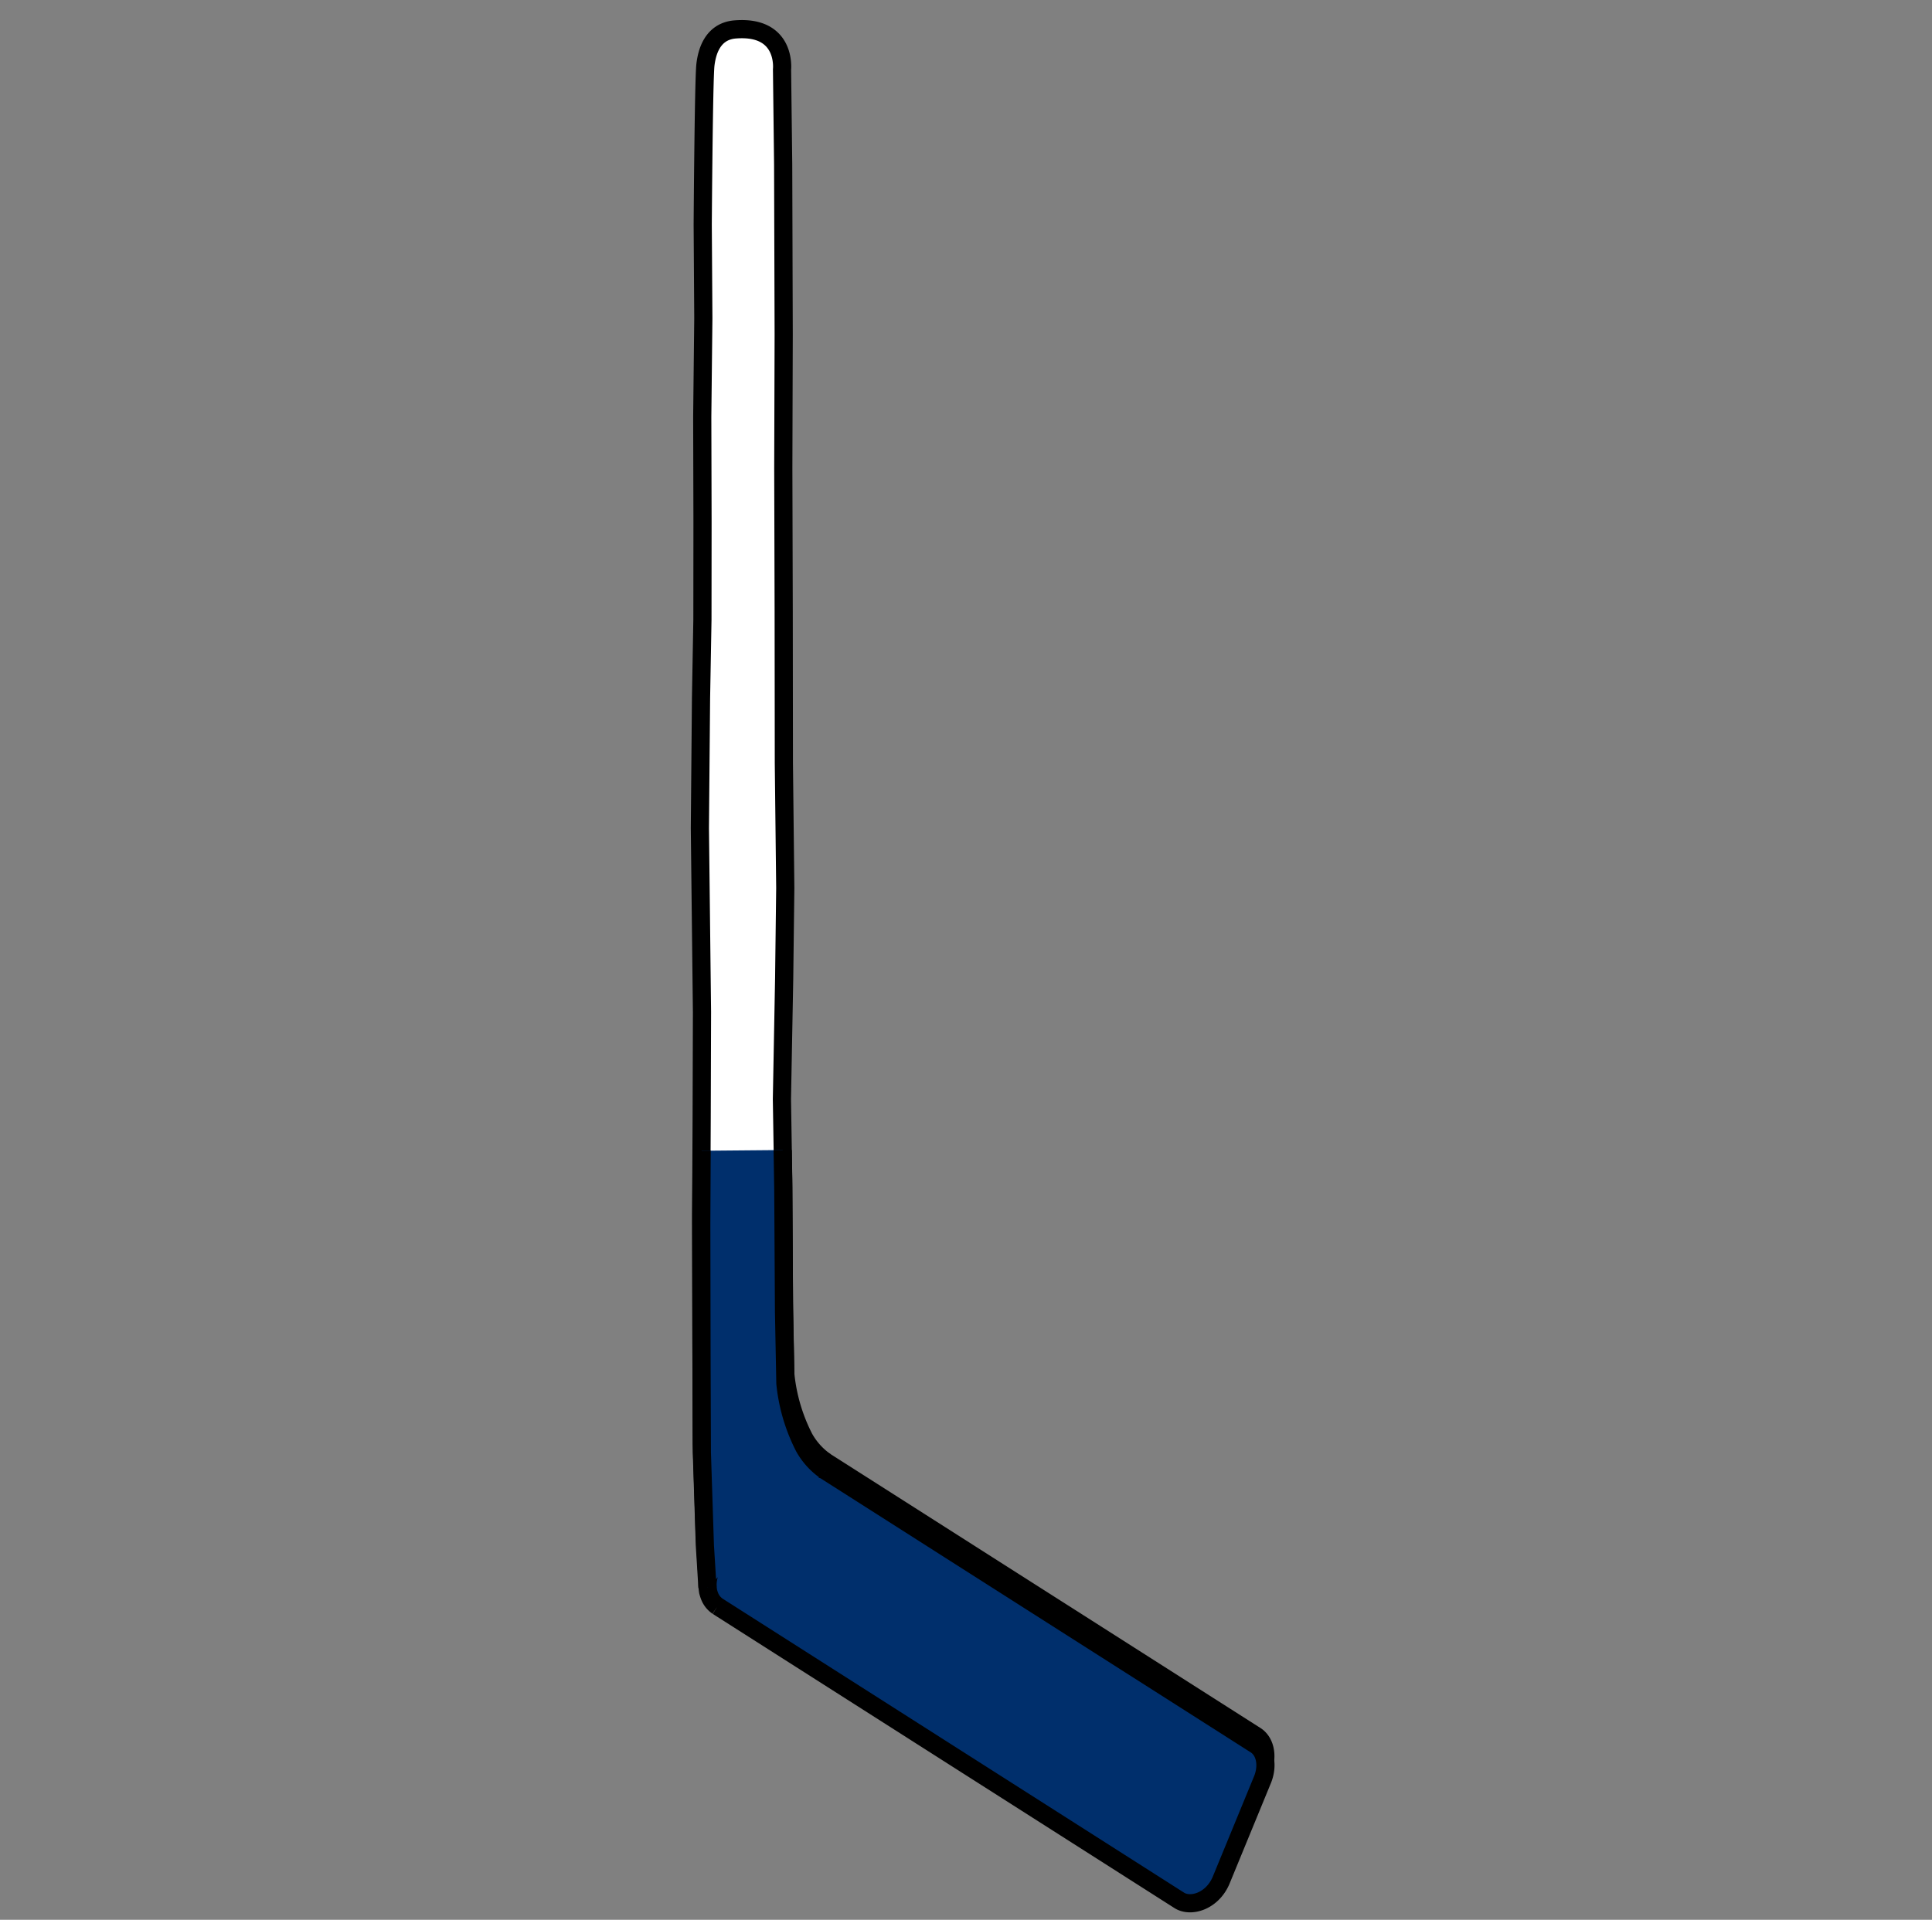 <svg xmlns="http://www.w3.org/2000/svg" xmlns:xlink="http://www.w3.org/1999/xlink" width="212.643" height="211.344" viewBox="0 0 212.643 211.344">
  <rect x="0" y="0" width="212.643" height="211.344" fill="#808080" stroke="none"/>
  <defs>
    <clipPath id="clip-path">
      <rect id="Rectangle_72" data-name="Rectangle 72" width="64" height="96" transform="translate(800 300)" fill="none" stroke="#707070" stroke-width="1"/>
    </clipPath>
  </defs>
  <g id="Hockey_Visual" data-name="Hockey Visual" transform="translate(0 2.122) rotate(-0.5)">
    <g id="shape" transform="matrix(0.839, 0.545, -0.545, 0.839, 80.519, 0)">
      <g id="Group_76" data-name="Group 76">
        <g id="Layer_2" data-name="Layer 2" transform="translate(89.585 128.883)">
          <g id="logos" transform="translate(0)">
            <path id="Path_4" data-name="Path 4" d="M2.794,328.986a2.377,2.377,0,0,1-1.4-.511c-.046-.033-.091-.069-.18-.144-.031-.026-.062-.053-.136-.121a3.948,3.948,0,0,1-1.012-3.518l2.13-11.723c.256-1.7,1.38-2.935,2.683-2.939H60.962c1.278.045,2.389,1.261,2.662,2.939l2.1,11.723c.392,2.455-1.222,4.307-2.722,4.295H2.794" transform="translate(0 -310.03)" fill="#fff" stroke="#000" stroke-width="2"/>
          </g>
        </g>
        <path id="Path_5" data-name="Path 5" d="M235.8,125.044a7.782,7.782,0,0,1-3.392-.94,19.619,19.619,0,0,1-5.486-4.784l-4.378-6.589L215.2,101.356l-4.868-7.374L203.4,82.643l-5.243-8.453-7.522-11.516-8.978-14.054-8.518-13.285-7.85-12.4L155.171,7.166l-5.716-8.738s-2.14-4.342-6.634-1.006c-2.272,1.637-1.194,4.171-.743,5.115.767,1.558,9.2,14.988,9.2,14.988l5.588,8.643,5.729,9.213,6.244,9.743,5.767,9.069L179.1,61.53l7.594,12.152,11.074,16.947,6.18,9.763,5.733,9.094,7.845,12.26,5.733,8.928,5.775,8.446,1.2,1.647,1.529,2.105" transform="translate(-141.425 3.838)" fill="#fff" stroke="#000" stroke-width="2"/>
      </g>
    </g>
    <g id="Mask_Group_11" data-name="Mask Group 11" transform="translate(-725.218 -174.77)" clip-path="url(#clip-path)">
      <g id="shape-2" data-name="shape" transform="matrix(0.839, 0.545, -0.545, 0.839, 805.737, 175.77)">
        <g id="Group_76-2" data-name="Group 76">
          <g id="Layer_2-2" data-name="Layer 2" transform="translate(89.585 128.883)">
            <g id="logos-2" data-name="logos" transform="translate(0)">
              <path id="Path_4-2" data-name="Path 4" d="M2.794,328.986a2.377,2.377,0,0,1-1.4-.511c-.046-.033-.091-.069-.18-.144-.031-.026-.062-.053-.136-.121a3.948,3.948,0,0,1-1.012-3.518l2.13-11.723c.256-1.7,1.38-2.935,2.683-2.939H60.962c1.278.045,2.389,1.261,2.662,2.939l2.1,11.723c.392,2.455-1.222,4.307-2.722,4.295H2.794" transform="translate(0 -310.03)" fill="#002f6c" stroke="#000" stroke-width="2"/>
            </g>
          </g>
          <path id="Path_5-2" data-name="Path 5" d="M235.8,125.044a7.782,7.782,0,0,1-3.392-.94,19.619,19.619,0,0,1-5.486-4.784l-4.378-6.589L215.2,101.356l-4.868-7.374L203.4,82.643l-5.243-8.453-7.522-11.516-8.978-14.054-8.518-13.285-7.85-12.4L155.171,7.166l-5.716-8.738s-2.14-4.342-6.634-1.006c-2.272,1.637-1.194,4.171-.743,5.115.767,1.558,9.2,14.988,9.2,14.988l5.588,8.643,5.729,9.213,6.244,9.743,5.767,9.069L179.1,61.53l7.594,12.152,11.074,16.947,6.18,9.763,5.733,9.094,7.845,12.26,5.733,8.928,5.775,8.446,1.2,1.647,1.529,2.105" transform="translate(-141.425 3.838)" fill="#002f6c" stroke="#000" stroke-width="2"/>
        </g>
      </g>
    </g>
  </g>
</svg>

